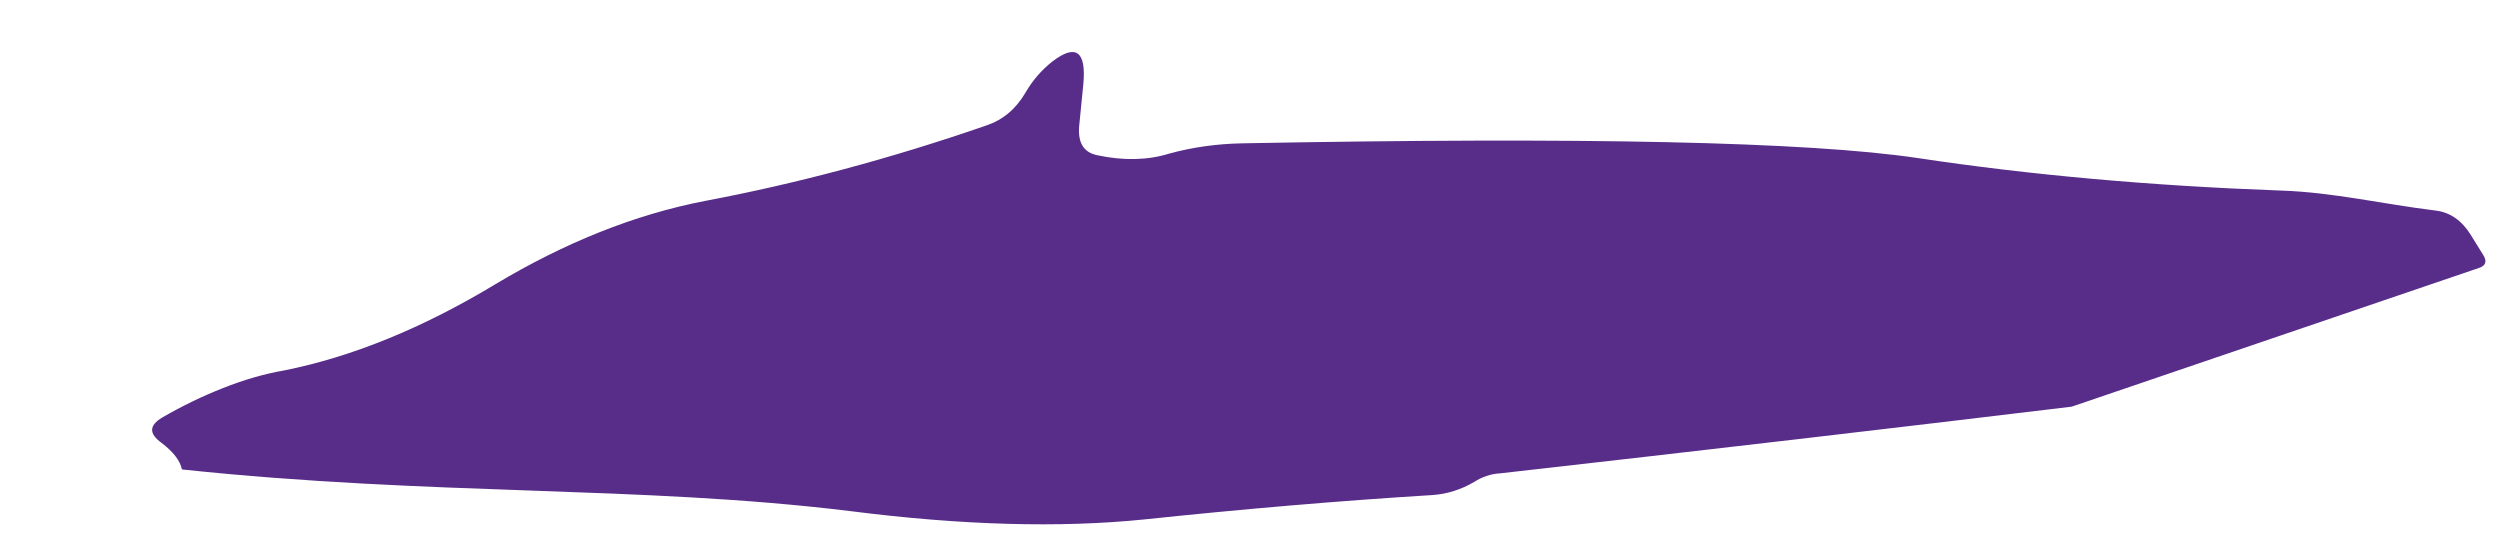 ﻿<?xml version="1.0" encoding="utf-8"?>
<svg version="1.1" xmlns:xlink="http://www.w3.org/1999/xlink" width="9px" height="2px" xmlns="http://www.w3.org/2000/svg">
  <g transform="matrix(1 0 0 1 -203 -306 )">
    <path d="M 8.926 0.964  L 7.458 1.464  C 6.812 1.542  6.126 1.622  5.401 1.704  C 5.366 1.706  5.335 1.717  5.307 1.735  C 5.261 1.762  5.211 1.778  5.16 1.782  C 4.818 1.803  4.47 1.833  4.119 1.87  C 3.814 1.901  3.461 1.891  3.061 1.84  C 2.301 1.747  1.56 1.786  0.655 1.69  C 0.648 1.657  0.623 1.626  0.581 1.594  C 0.536 1.561  0.536 1.532  0.584 1.503  C 0.655 1.462  0.729 1.426  0.803 1.397  C 0.876 1.368  0.95 1.346  1.026 1.333  C 1.268 1.284  1.52 1.182  1.782 1.024  C 2.032 0.874  2.285 0.772  2.54 0.723  C 2.868 0.661  3.206 0.571  3.55 0.452  C 3.61 0.432  3.657 0.393  3.692 0.333  C 3.718 0.288  3.751 0.251  3.789 0.221  C 3.873 0.157  3.911 0.184  3.9 0.303  L 3.885 0.454  C 3.88 0.514  3.901 0.549  3.951 0.559  C 4.045 0.579  4.132 0.577  4.209 0.553  C 4.293 0.53  4.379 0.518  4.47 0.516  C 5.696 0.493  6.507 0.51  6.904 0.569  C 7.308 0.63  7.744 0.669  8.211 0.686  C 8.398 0.692  8.58 0.735  8.768 0.758  C 8.82 0.764  8.863 0.794  8.895 0.846  L 8.939 0.917  C 8.954 0.94  8.949 0.956  8.926 0.964  Z " fill-rule="nonzero" fill="#582d8a" stroke="none" transform="matrix(1 0 0 1 203 306 )" />
  </g>
</svg>